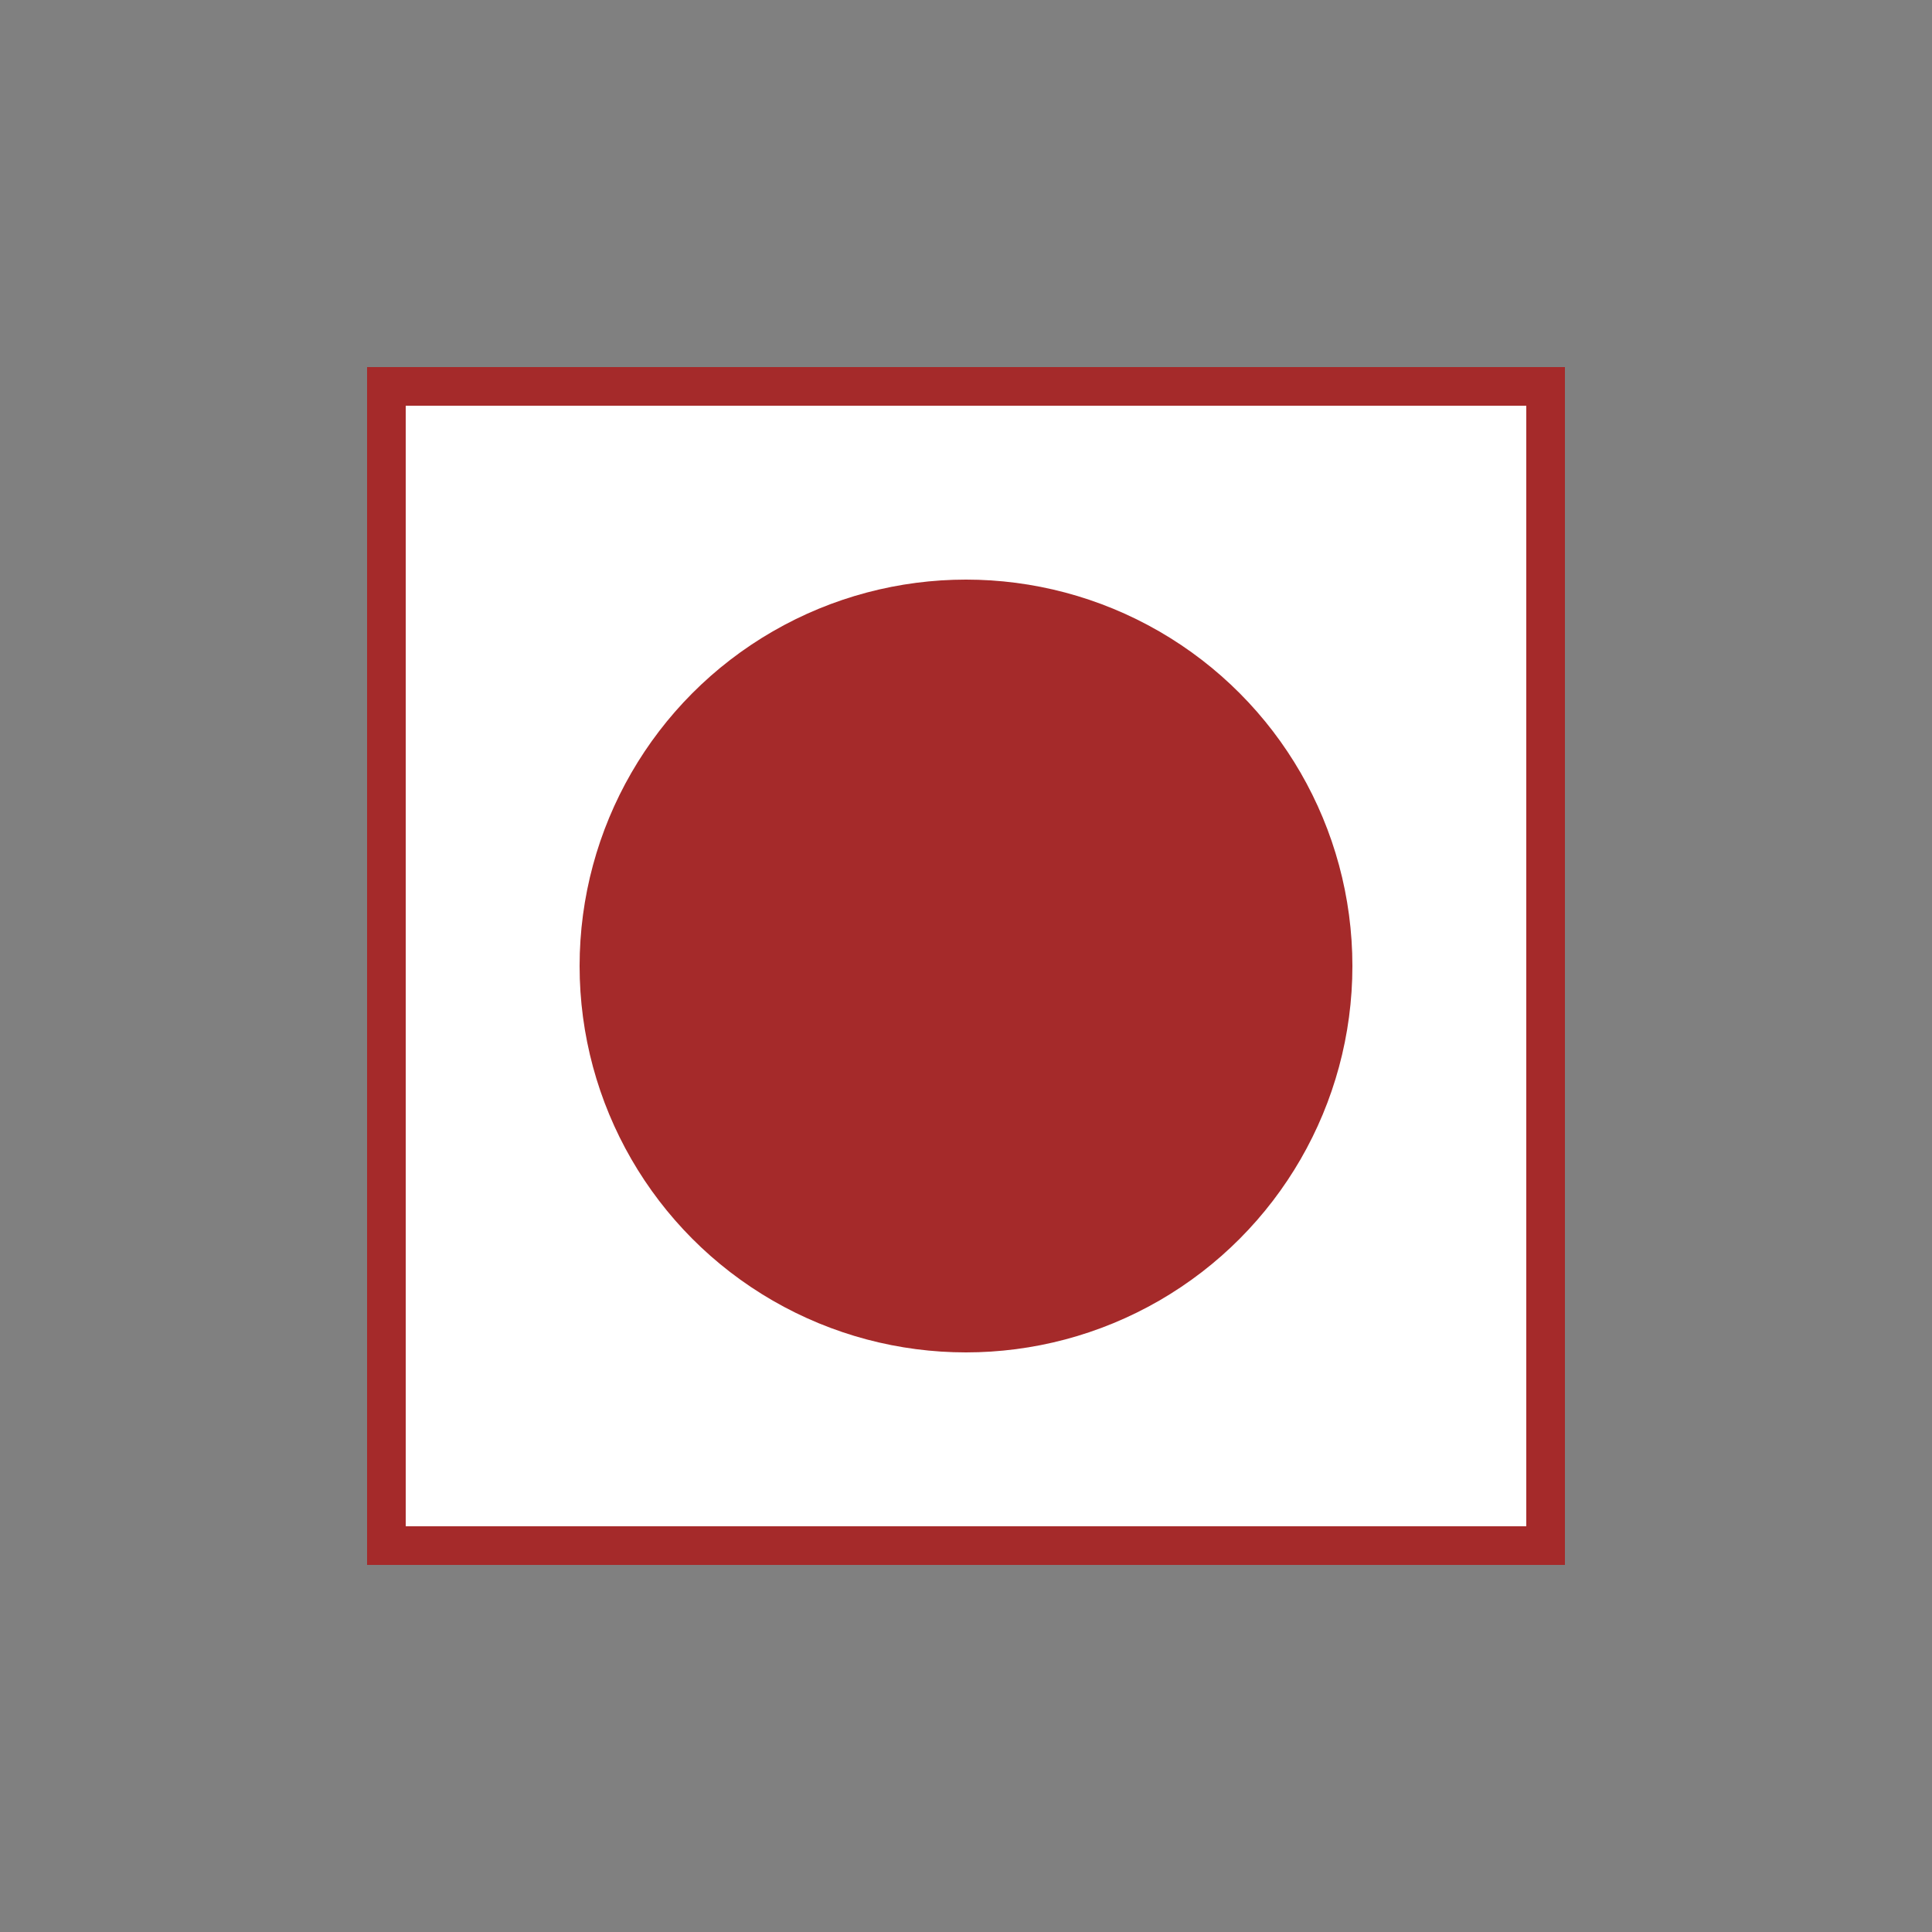 <svg
    xmlns="http://www.w3.org/2000/svg"
    width="100"
    height="100"
    viewBox="0 0 100 100"
>
    <rect x="0" y="0" width="100" height="100" fill="#808080" stroke="none"/>
    <!-- Box -->
    <rect
        x="20"
        y="20"
        width="60"
        height="60"
        fill="white"
        stroke="brown"
        stroke-width="2"
    />
    <!-- Dot -->
    <circle cx="50" cy="50" r="20" fill="brown" />
</svg>
